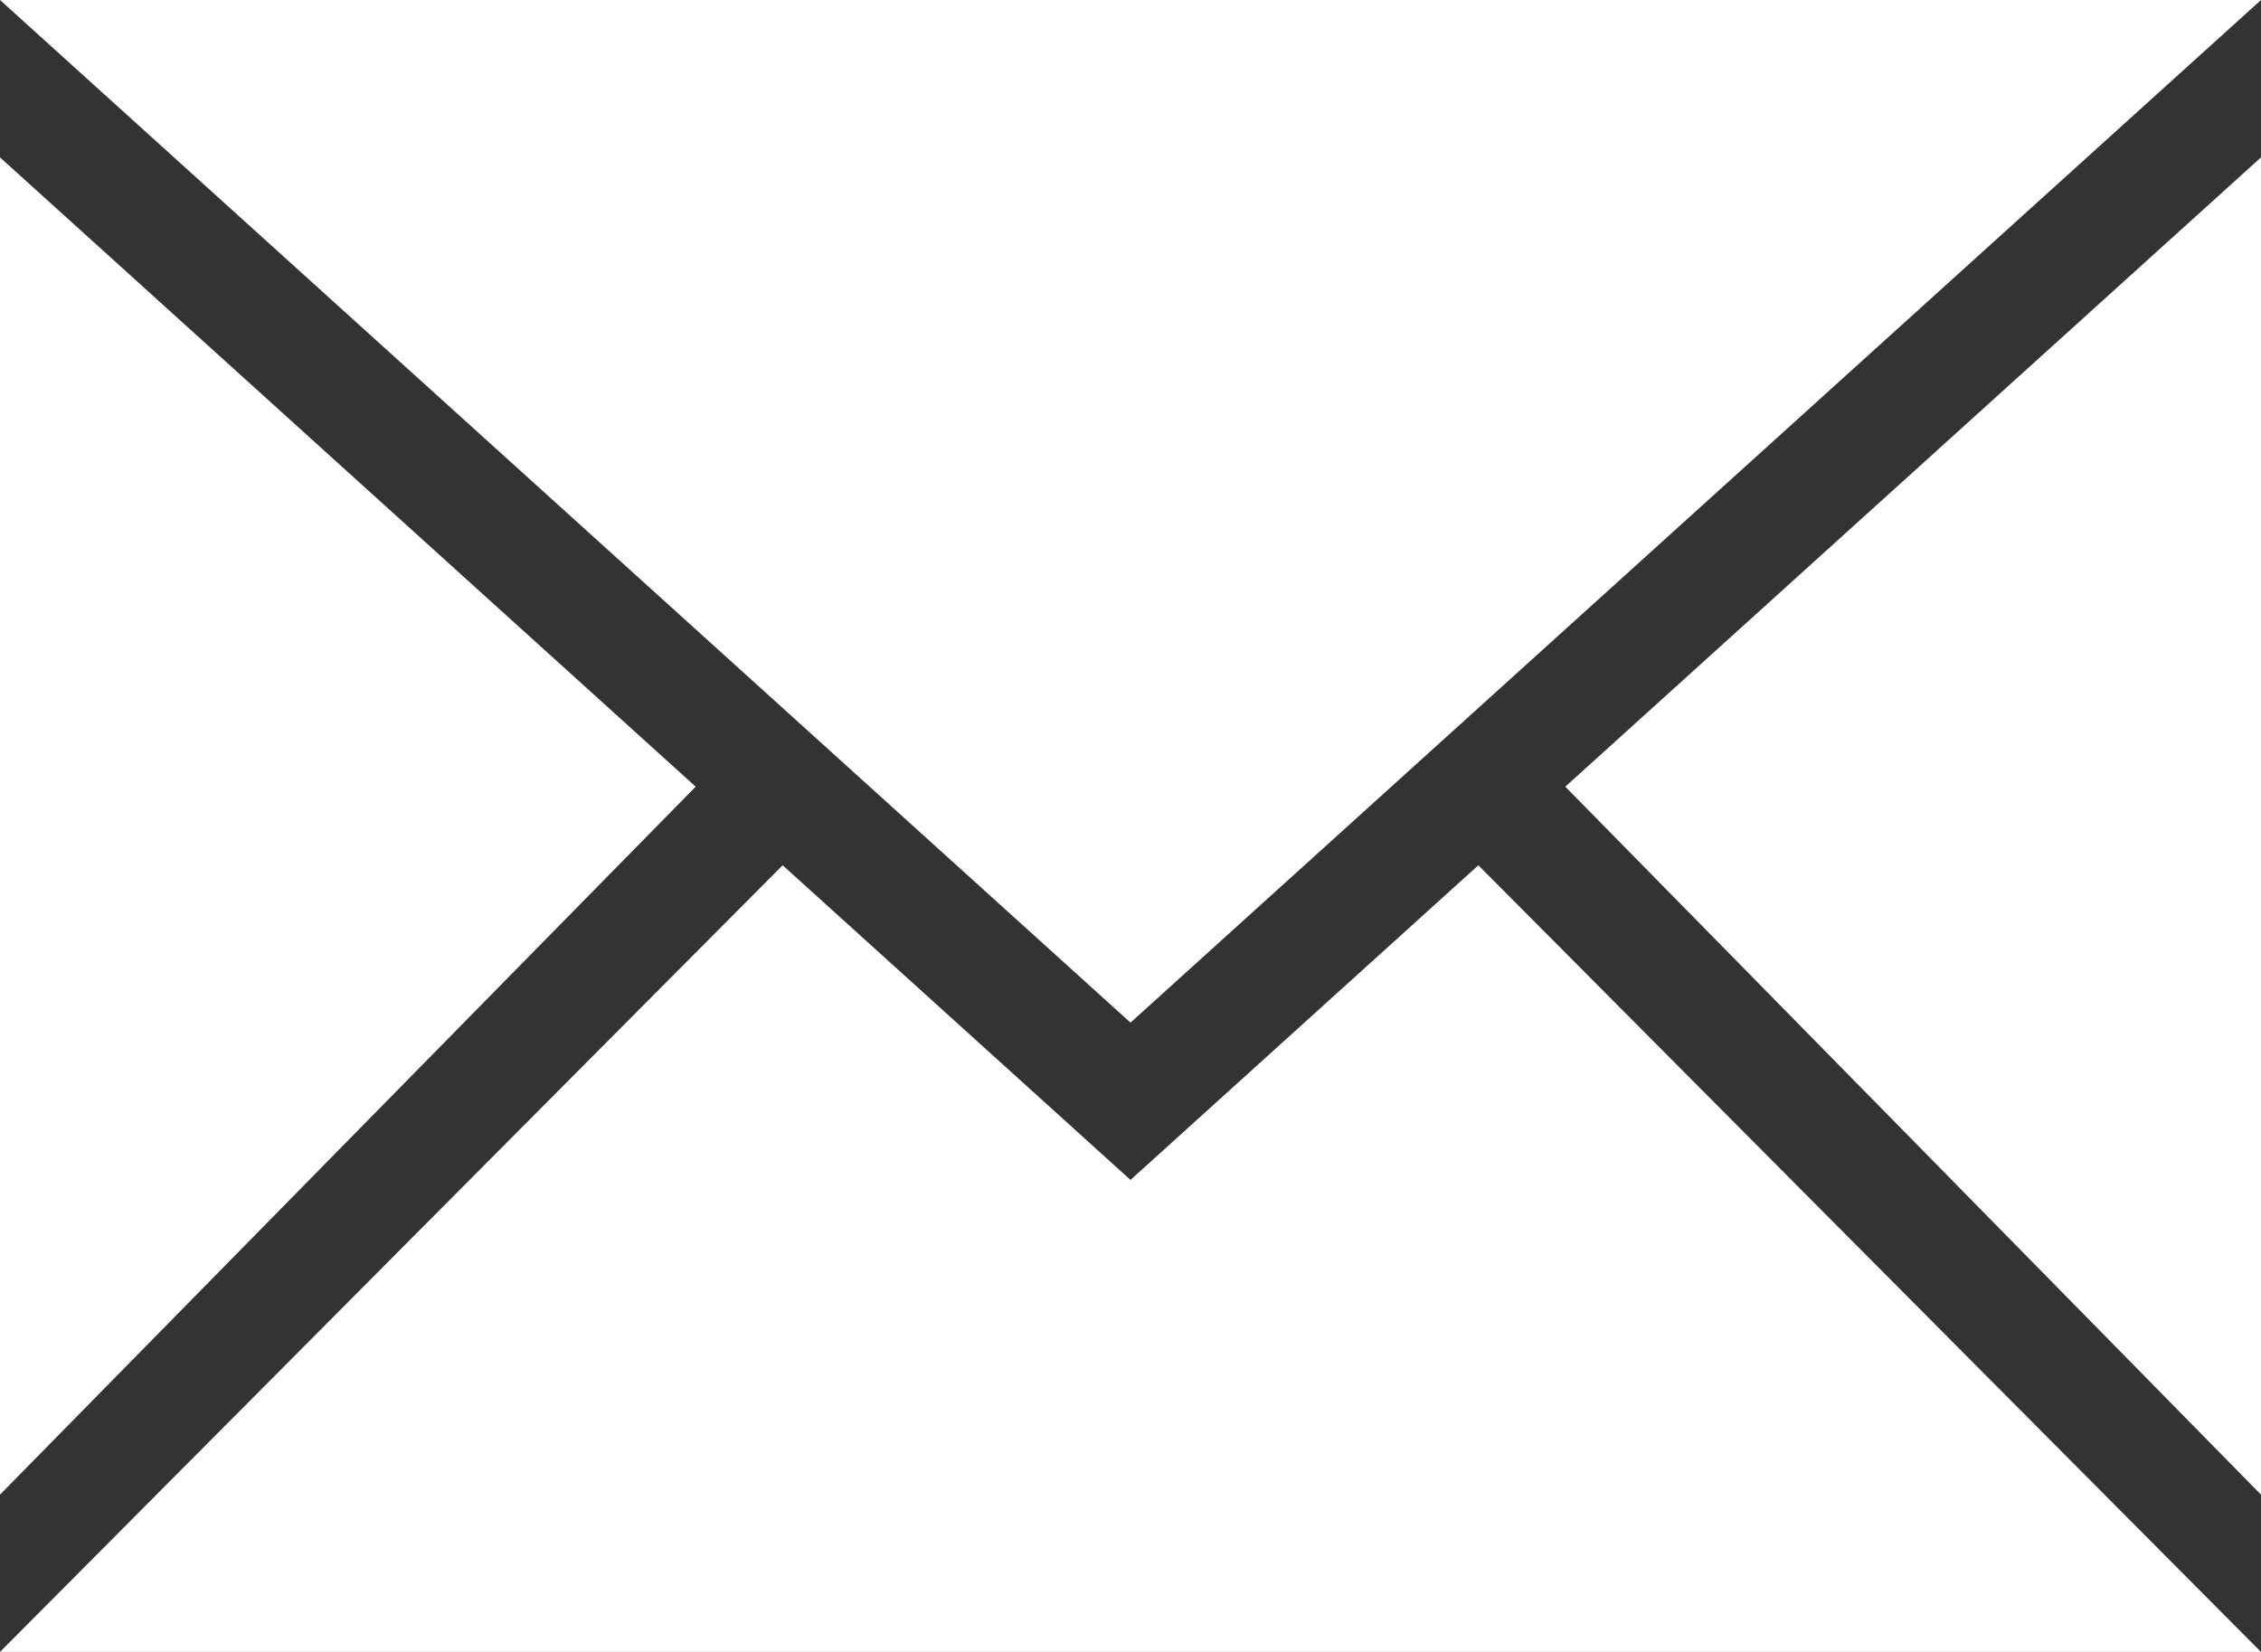 <svg width="26" height="19" viewBox="0 0 26 19" fill="none" xmlns="http://www.w3.org/2000/svg">
<rect x="0" y="0" width="26" height="19" fill="#333333" stroke="none"/>
<rect width="26" height="19" fill="black" fill-opacity="0"/>
<path d="M26 0H0L13 11.762L26 0Z" fill="white"/>
<path d="M18 9.048L26 1.81V17.191L18 9.048Z" fill="white"/>
<path d="M17 9.952L13 13.571L9 9.952L0 19H26L17 9.952Z" fill="white"/>
<path d="M8 9.048L0 1.81V17.191L8 9.048Z" fill="white"/>
</svg>